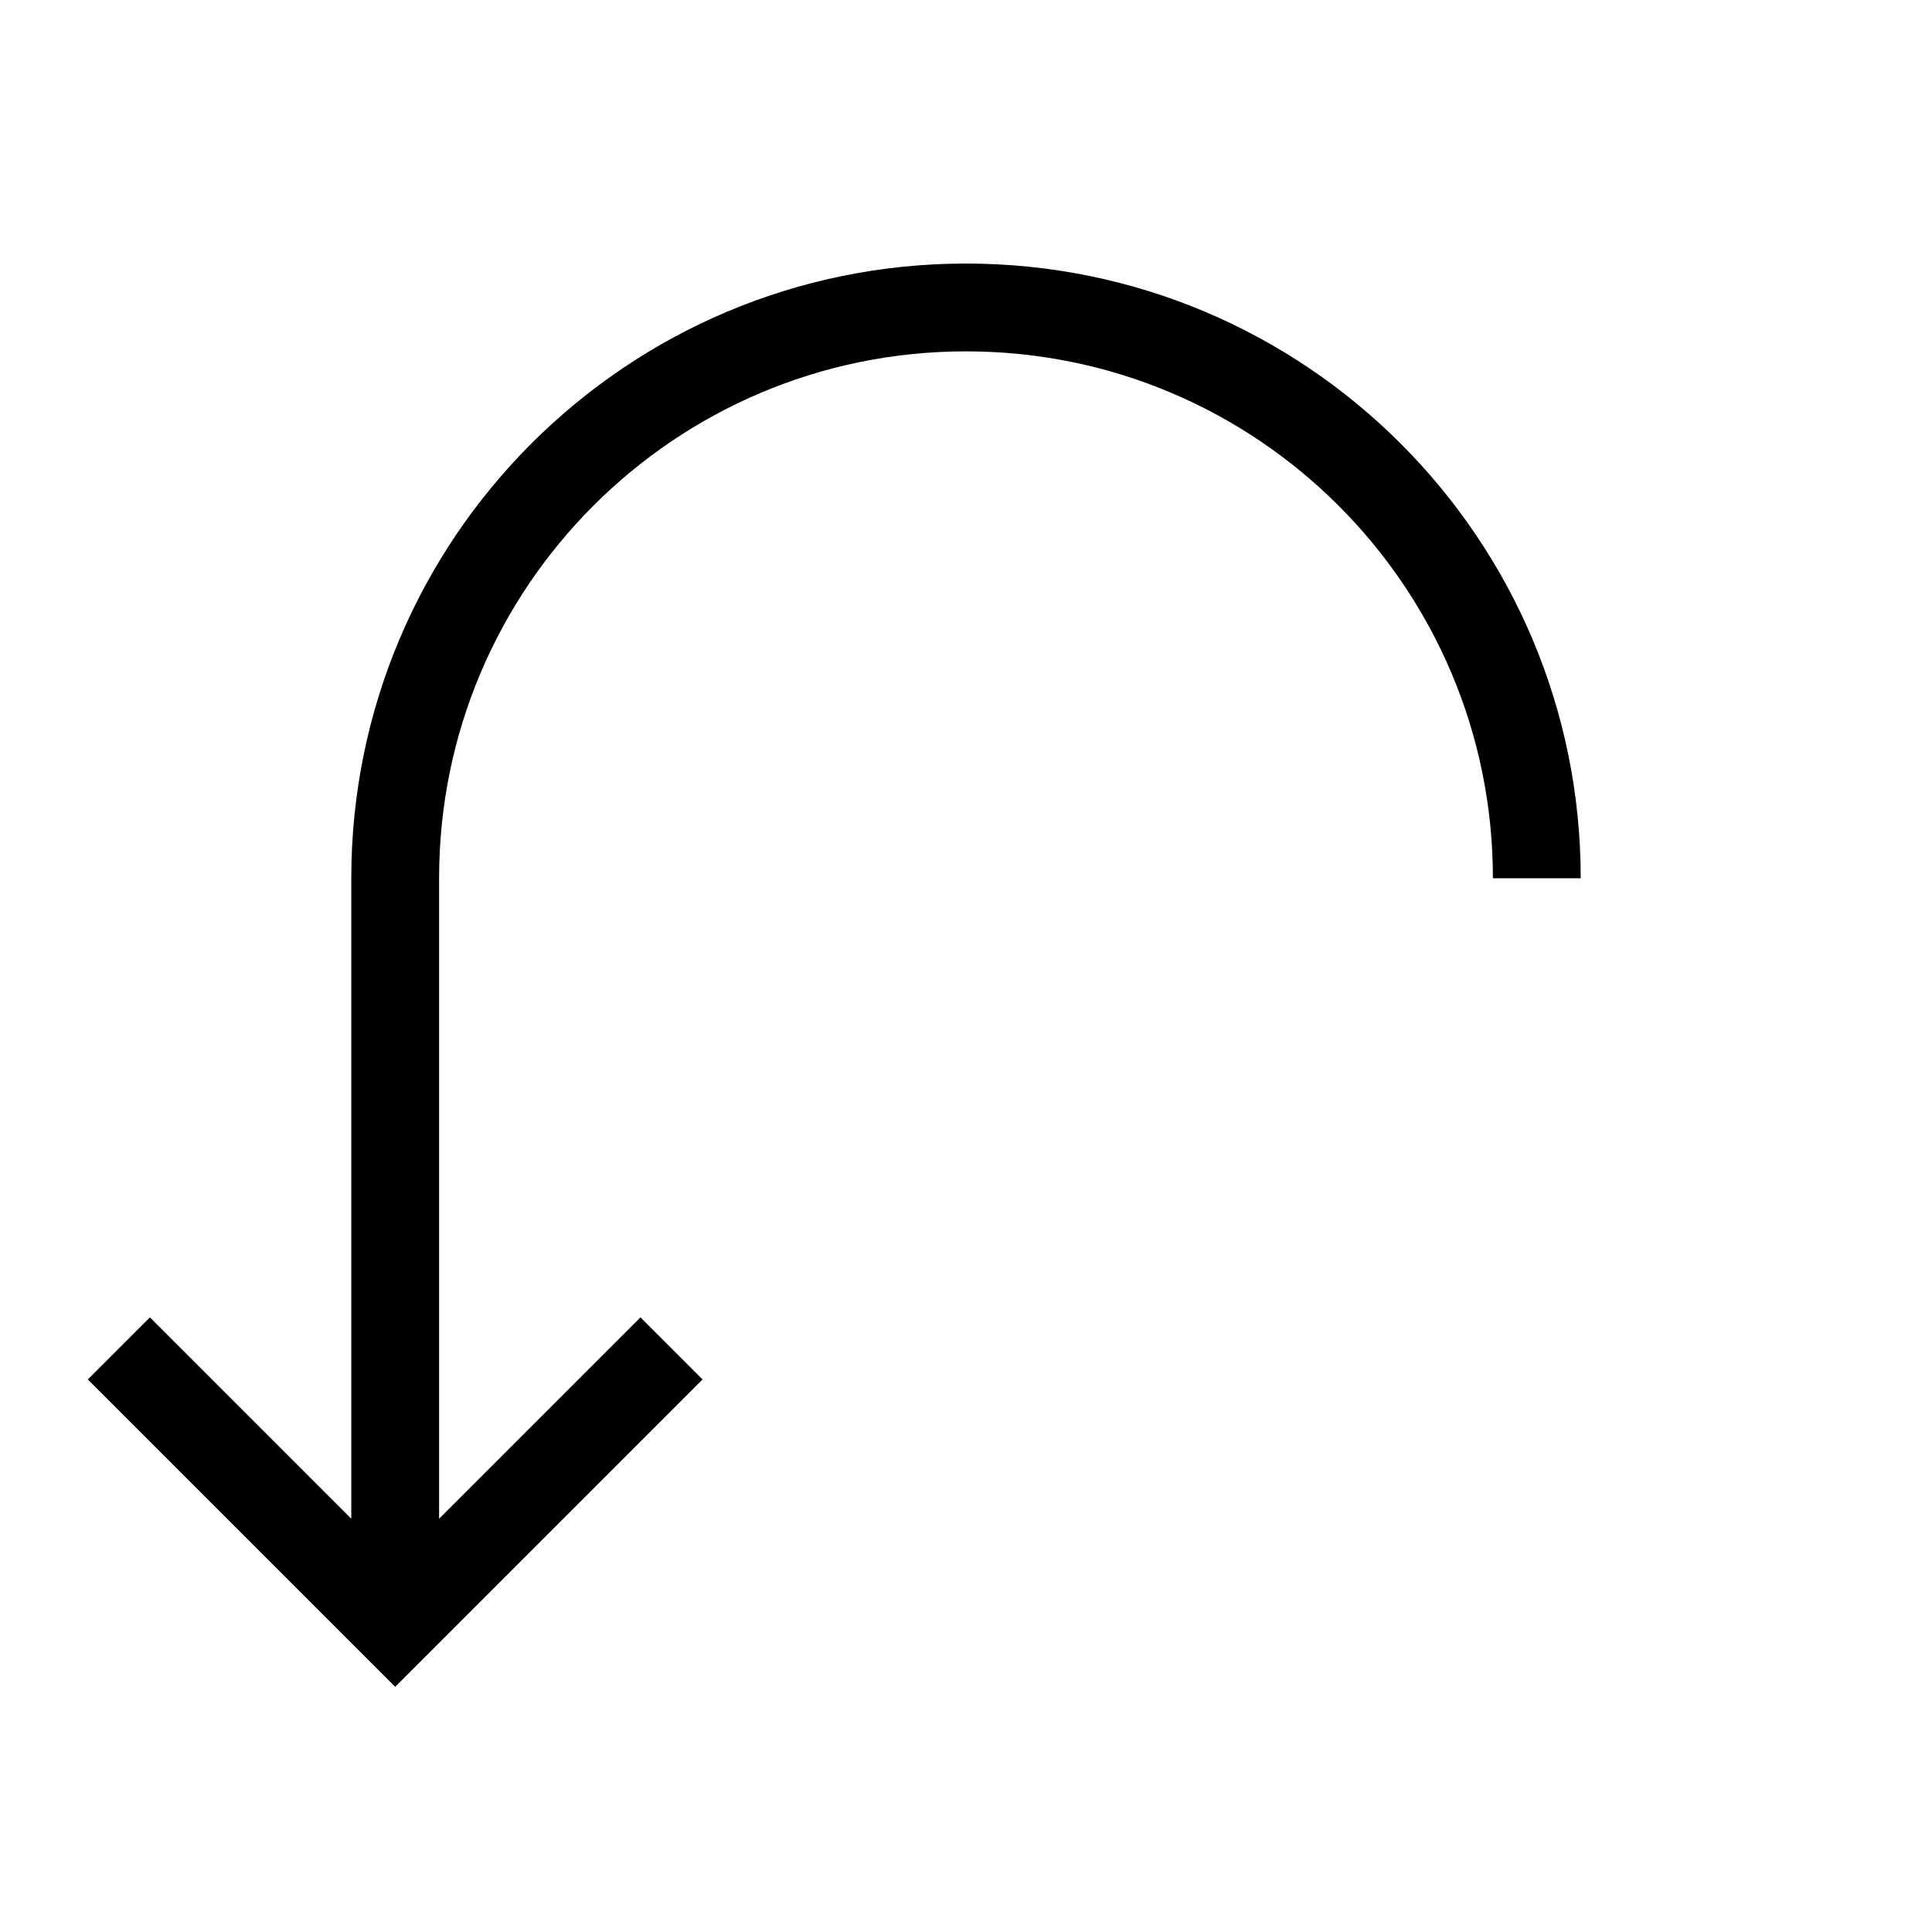 <svg version="1.1" viewBox="0 0 22 22" xmlns="http://www.w3.org/2000/svg">
 <defs>
  <style id="current-color-scheme" type="text/css">
   .ColorScheme-Text { color:#000000; } .ColorScheme-Highlight { color:#00b7eb; } .ColorScheme-NeutralText { color:#ff7800; } .ColorScheme-PositiveText { color:#33d17a; } .ColorScheme-NegativeText { color:#e01b24; }
  </style>
 </defs>
 <g transform="matrix(1.158 0 0 1.158 1.763 .728)" stroke-width=".375">
  <path d="m9.552 2.208c-3.208-0.86-6.482 1.031-7.342 4.239l5.79 1.552 1.552-5.79" fill="url(#linearGradient3406)"/>
  <path d="M 6.448,13.788 C 3.24,12.928 1.35,9.654 2.21,6.447 L 8,7.998 6.448,13.788" fill="url(#linearGradient3402)"/>
  <path d="m9.552 2.208c3.208 0.86 5.098 4.134 4.239 7.341l-5.79-1.552 1.552-5.79" clip-path="url(#7)" fill="url(#linearGradient385)"/>
  <path d="m6.448 13.788c3.208 0.86 6.482-1.031 7.342-4.239l-5.79-1.552-1.552 5.79" fill="url(#linearGradient3398)"/>
  <path d="m7.998 2.004c-3.321 0-5.995 2.674-5.995 5.994h5.995v-5.994" fill="url(#linearGradient3394)" opacity=".7"/>
  <path d="m7.998 13.992c-3.321 0-5.995-2.674-5.995-5.994h5.995v5.994" fill="url(#linearGradient3390)" opacity=".7"/>
  <path d="m7.998 13.992c3.321 0 5.995-2.674 5.995-5.994h-5.995v5.994" fill="url(#linearGradient3386)" opacity=".7"/>
  <path d="m7.998 2.004c3.321 0 5.995 2.674 5.995 5.994h-5.995v-5.994" clip-path="url(#C)" fill="url(#linearGradient387)" filter="url(#4)" opacity=".7"/>
  <path d="m12.239 3.775c-2.348-2.348-6.129-2.348-8.478 0l4.239 4.239 4.239-4.239" fill="url(#linearGradient3382)" opacity=".35"/>
  <path d="m3.76 12.238c-2.348-2.348-2.348-6.129 0-8.477l4.239 4.239-4.239 4.239" clip-path="url(#A)" fill="url(#linearGradient3484)" opacity=".35"/>
  <path d="m3.76 12.238c2.348 2.348 6.129 2.348 8.478 0l-4.239-4.239-4.239 4.239" fill="url(#linearGradient3378)" opacity=".35"/>
  <path d="m12.238 3.761c2.348 2.348 2.348 6.129 0 8.477l-4.239-4.239 4.239-4.239" clip-path="url(#C)" fill="url(#linearGradient389)" opacity=".35"/>
  <path d="m13.789 6.445c-0.86-3.208-4.134-5.098-7.342-4.239l1.552 5.79 5.79-1.552" fill="url(#linearGradient3374)" opacity=".3"/>
  <path d="m2.208 9.548c-0.86-3.208 1.031-6.482 4.239-7.341l1.552 5.79-5.79 1.552" fill="url(#linearGradient3370)" opacity=".3"/>
  <path d="m2.208 9.548c0.86 3.208 4.134 5.098 7.342 4.239l-1.552-5.79-5.79 1.552" fill="url(#linearGradient3366)" opacity=".3"/>
  <path d="m13.789 6.445c0.86 3.208-1.031 6.482-4.239 7.341l-1.552-5.79 5.79-1.552" clip-path="url(#G)" fill="url(#linearGradient391)" opacity=".3"/>
 </g>
 <path class="ColorScheme-Text" d="m1 15.708 3.5 3.5 3.5-3.5-0.707-0.707-2.293 2.293v-7.293c0-3.314 2.686-6 6-6s6 2.686 6 6h1c0-3.866-3.134-7-7-7s-7 3.134-7 7v7.293l-2.293-2.293-0.707 0.707z" fill="currentColor"/>
</svg>
